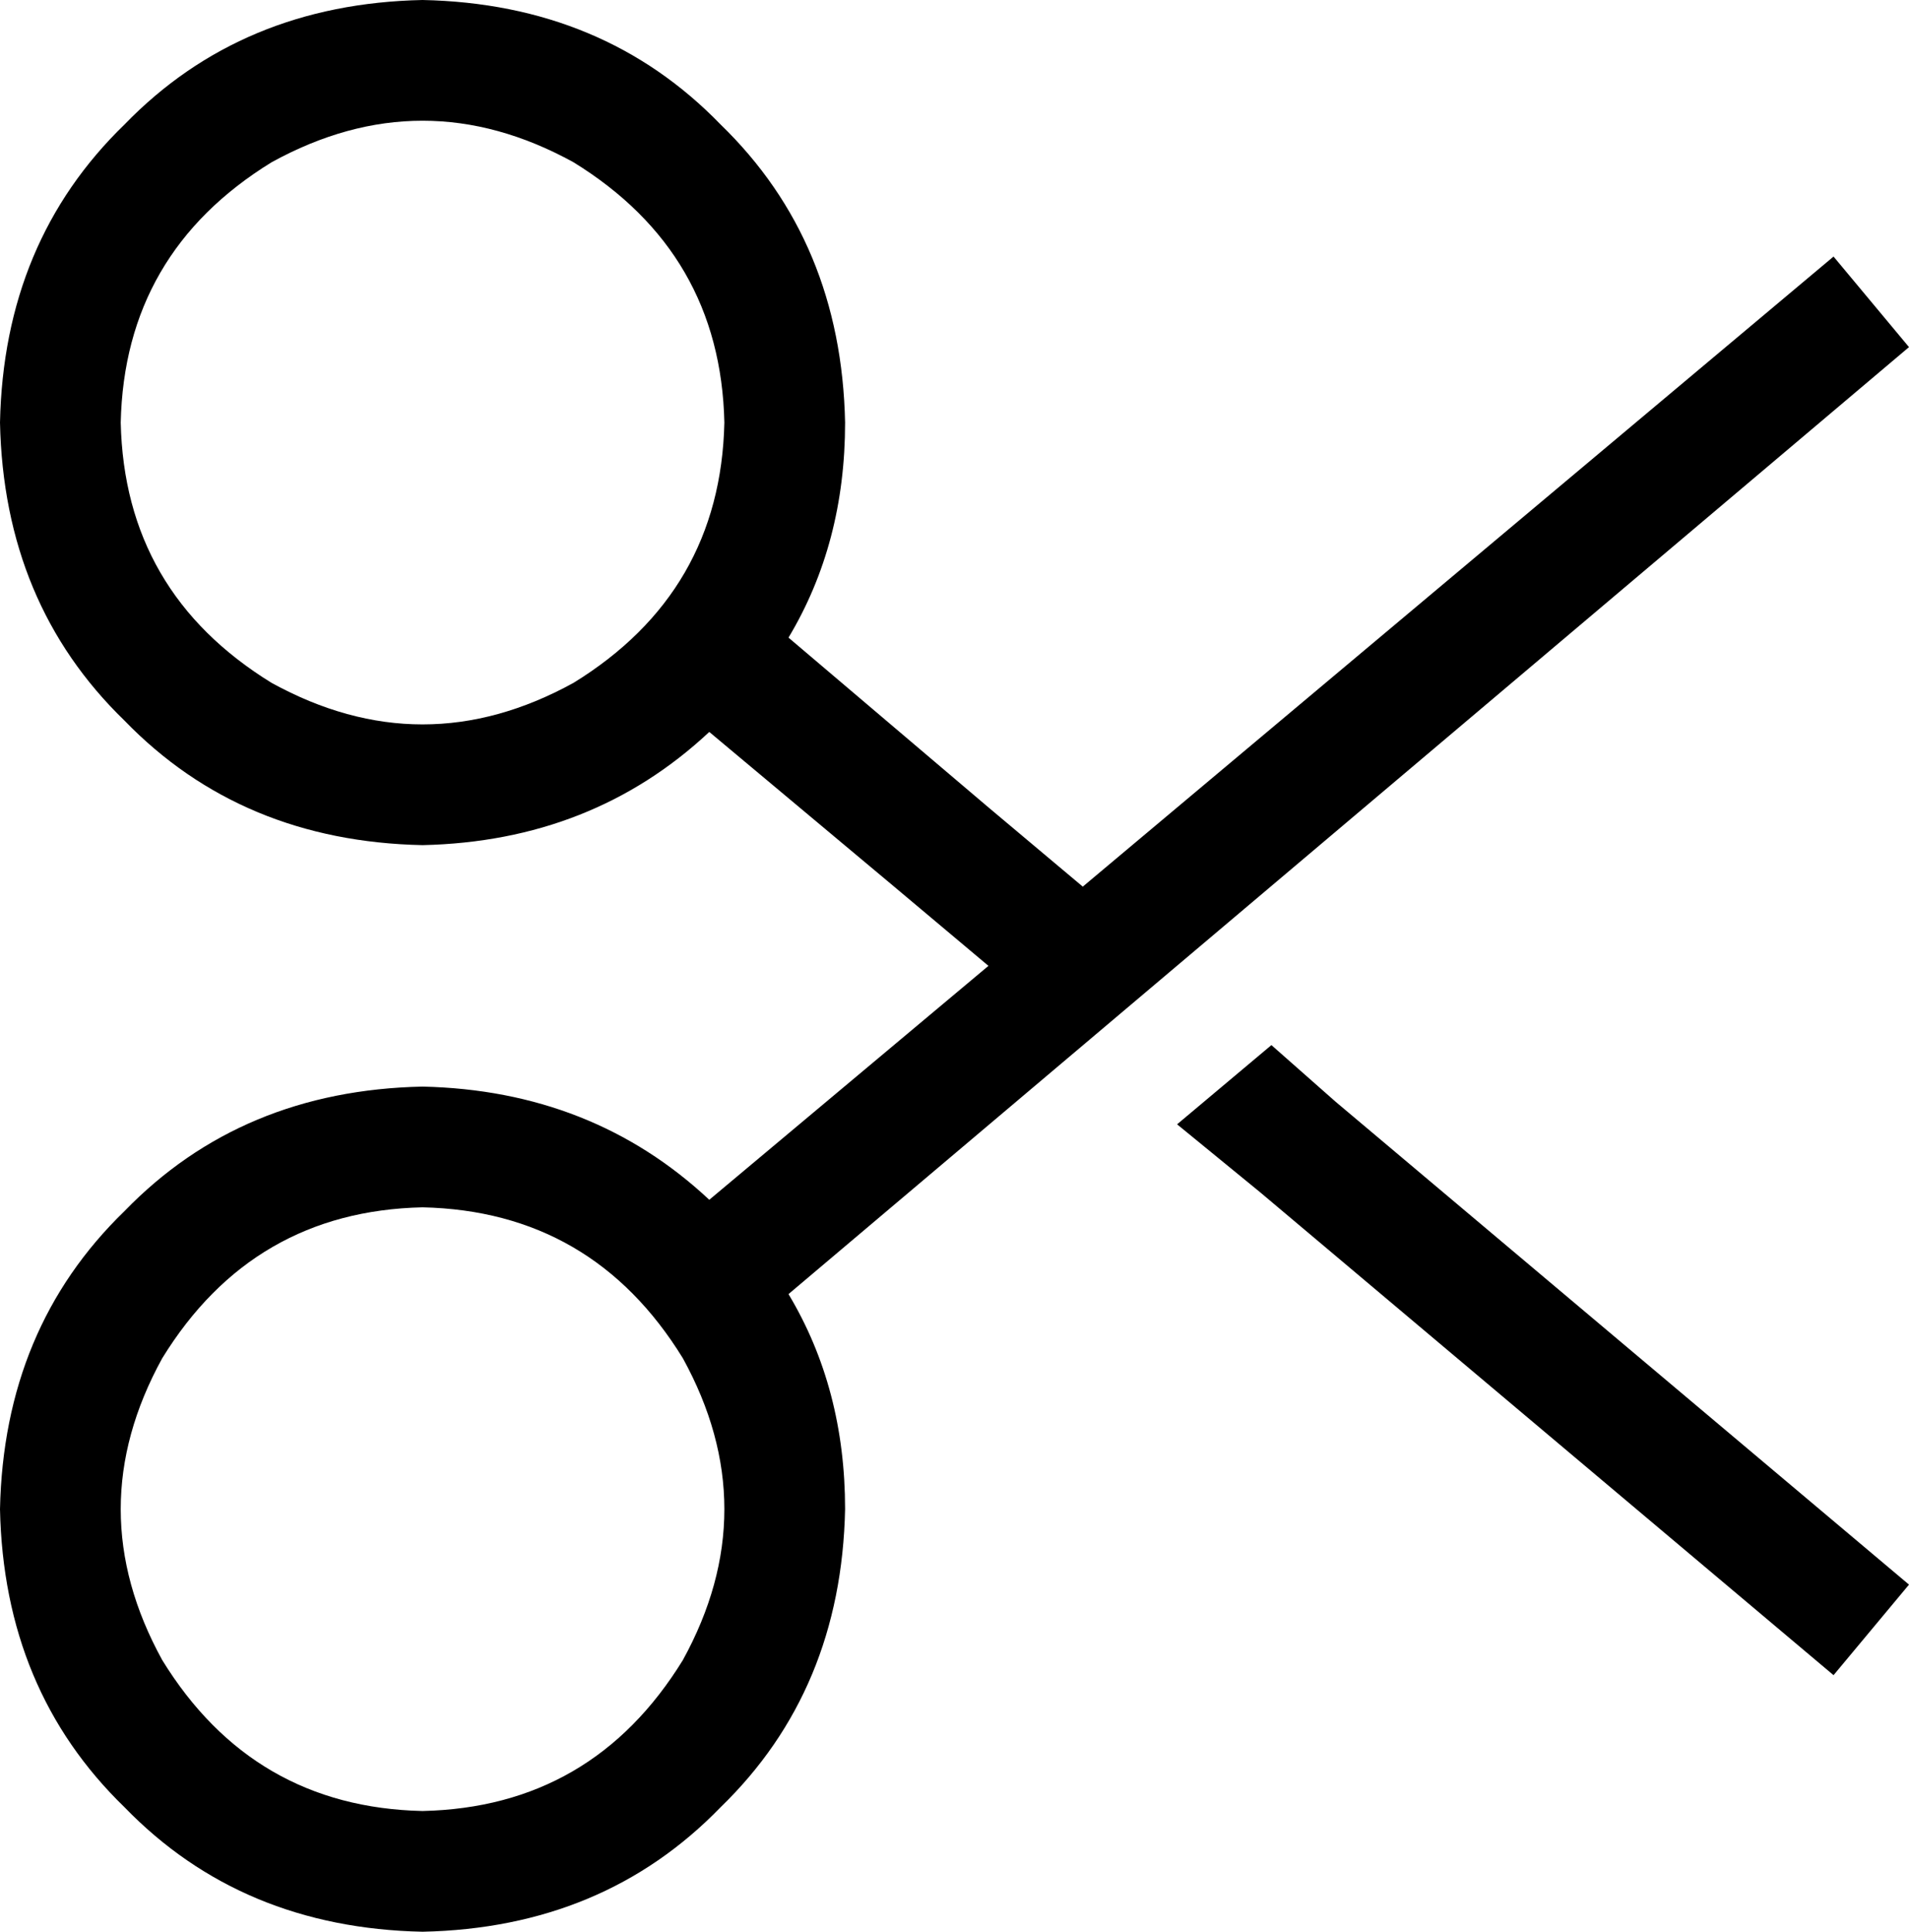 <svg xmlns="http://www.w3.org/2000/svg" viewBox="0 0 506 512">
    <path d="M 32 112 Q 33 67 72 43 Q 112 21 152 43 Q 191 67 192 112 Q 191 157 152 181 Q 112 203 72 181 Q 33 157 32 112 L 32 112 Z M 224 112 Q 223 64 191 33 L 191 33 Q 160 1 112 0 Q 64 1 33 33 Q 1 64 0 112 Q 1 160 33 191 Q 64 223 112 224 Q 157 223 188 194 L 237 235 L 262 256 L 188 318 Q 157 289 112 288 Q 64 289 33 321 Q 1 352 0 400 Q 1 448 33 479 Q 64 511 112 512 Q 160 511 191 479 Q 223 448 224 400 Q 224 368 209 343 L 506 92 L 486 68 L 287 235 L 262 214 L 209 169 Q 224 144 224 112 L 224 112 Z M 112 320 Q 157 321 181 360 Q 203 400 181 440 Q 157 479 112 480 Q 67 479 43 440 Q 21 400 43 360 Q 67 321 112 320 L 112 320 Z M 334 316 L 486 444 L 506 420 L 354 292 L 337 277 L 312 298 L 334 316 L 334 316 Z"/>
</svg>
